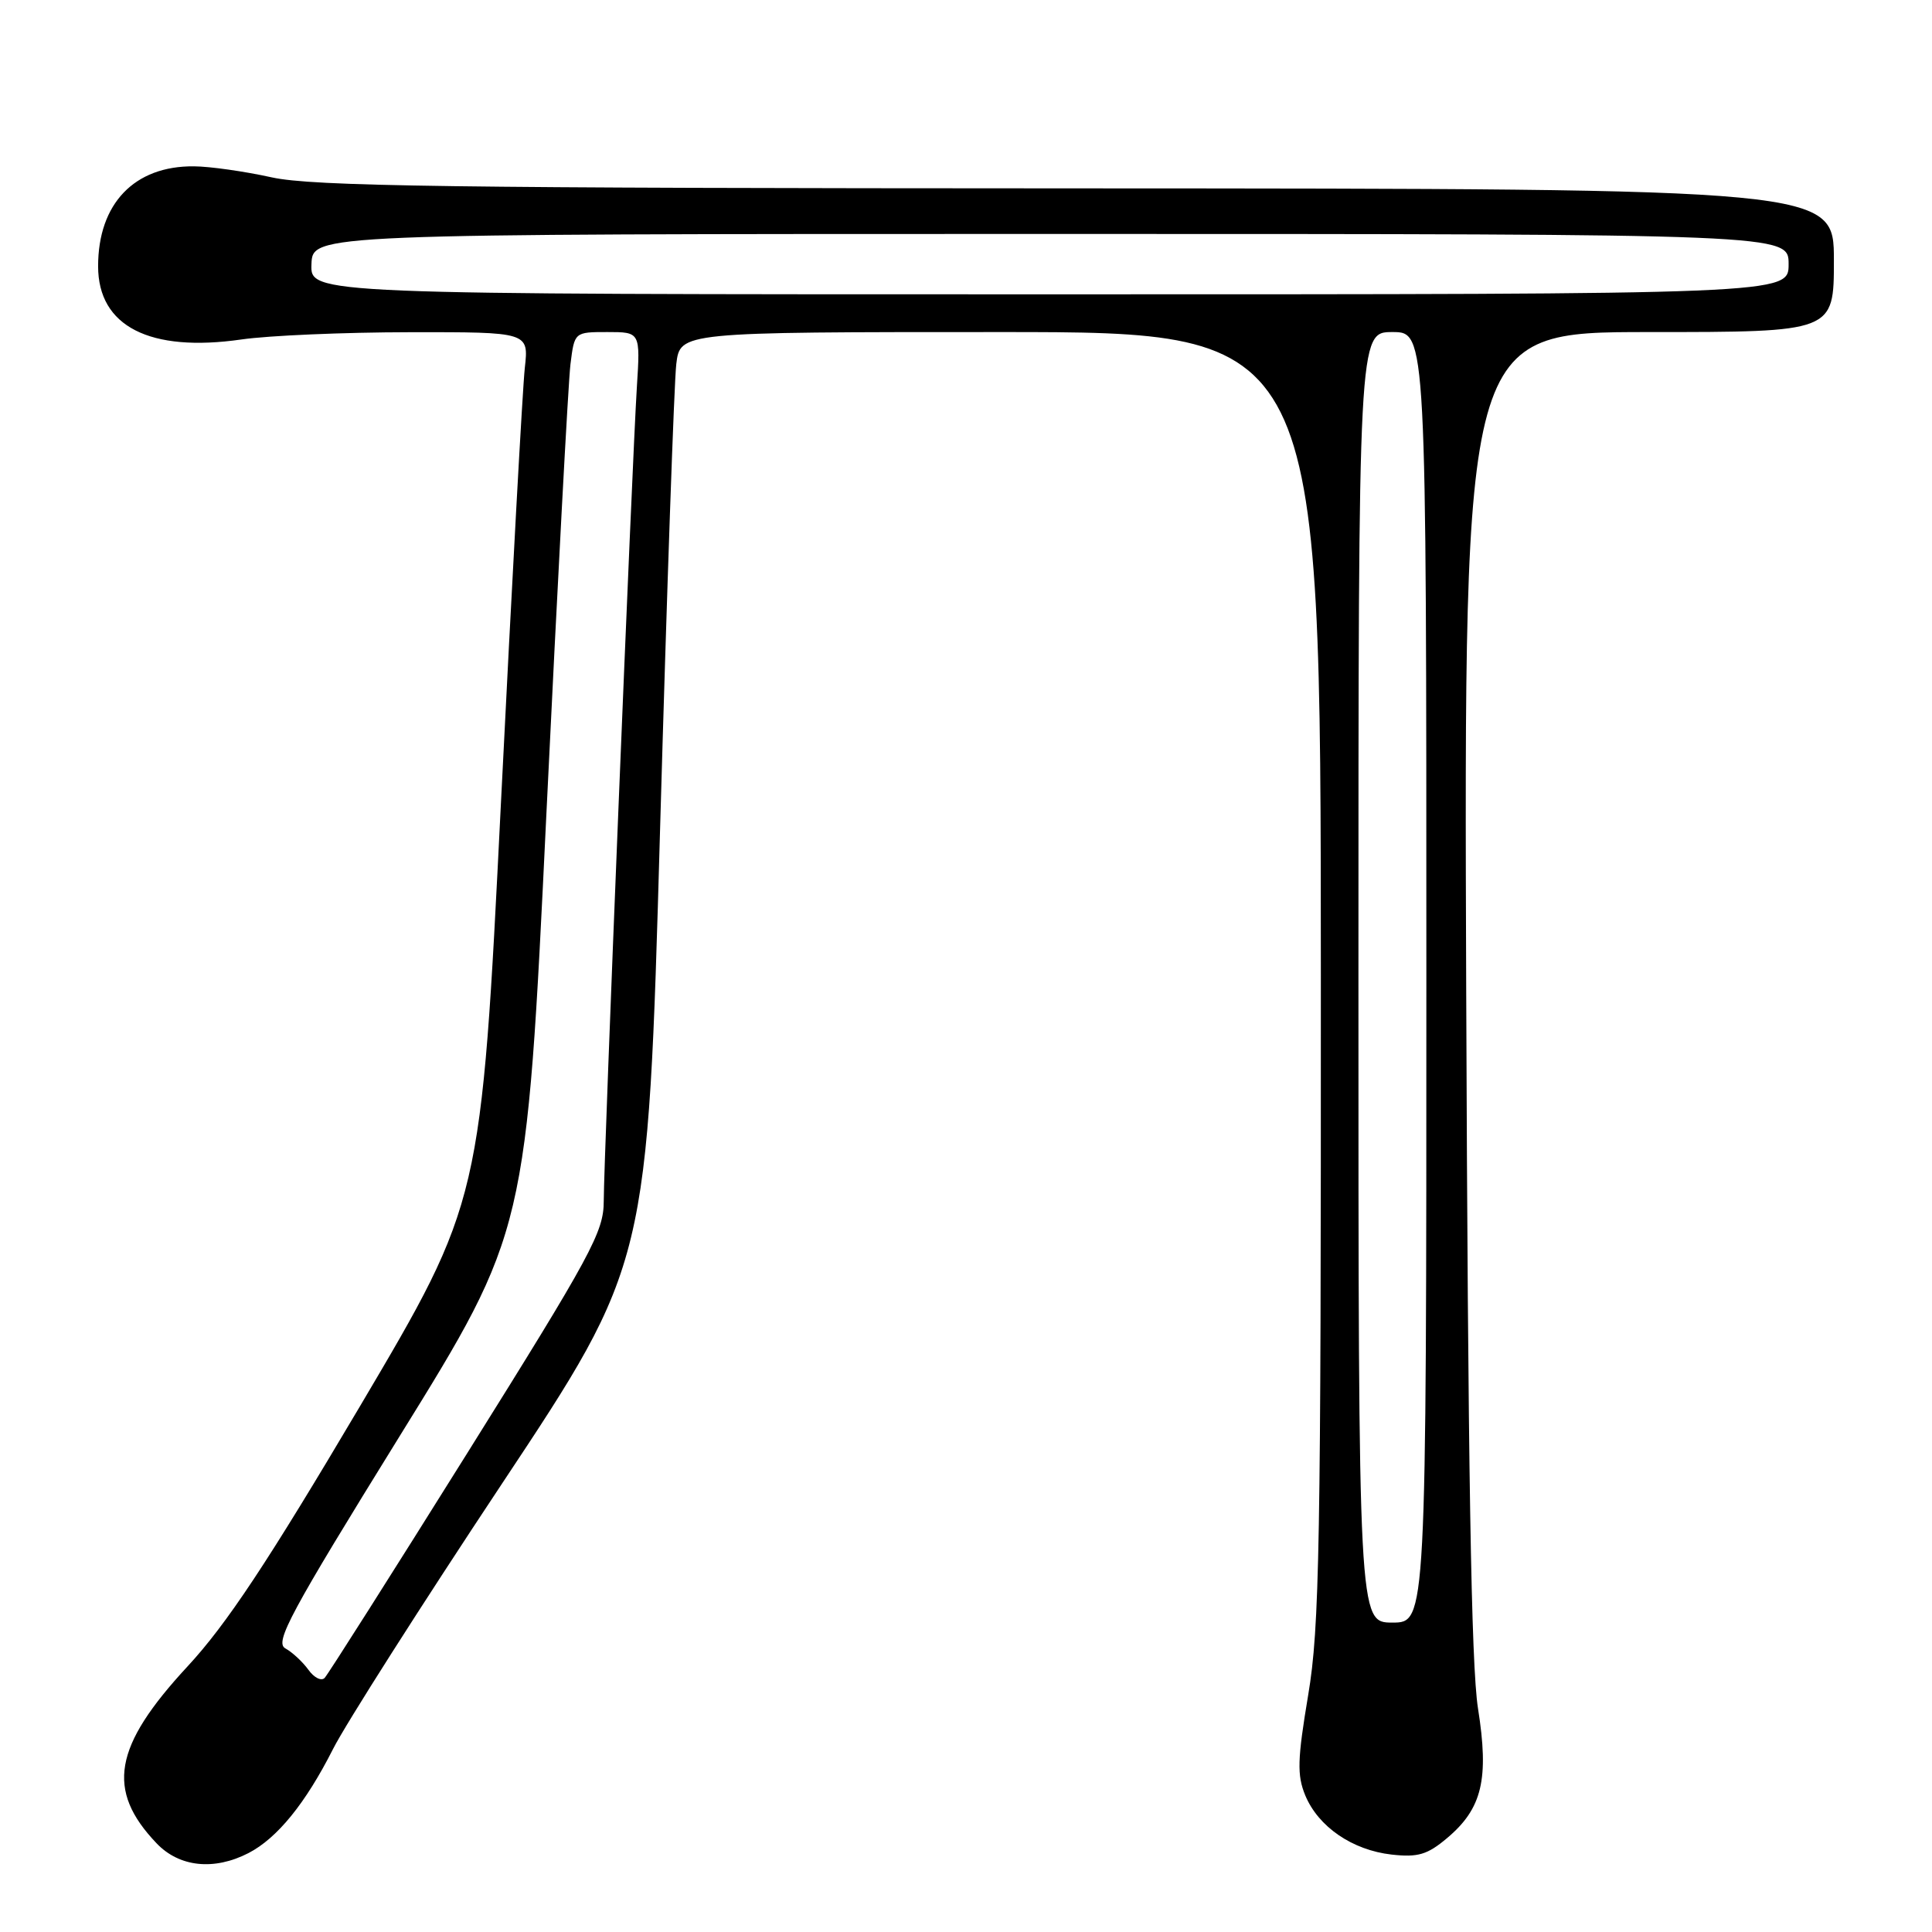 <?xml version="1.0" encoding="UTF-8" standalone="no"?>
<!DOCTYPE svg PUBLIC "-//W3C//DTD SVG 1.1//EN" "http://www.w3.org/Graphics/SVG/1.1/DTD/svg11.dtd" >
<svg xmlns="http://www.w3.org/2000/svg" xmlns:xlink="http://www.w3.org/1999/xlink" version="1.1" viewBox="0 0 256 256">
 <g >
 <path fill="currentColor"
d=" M 32.93 245.54 C 36.74 243.57 40.50 238.93 44.13 231.75 C 45.78 228.48 55.84 212.68 66.48 196.65 C 85.83 167.50 85.83 167.50 87.46 110.00 C 88.36 78.38 89.33 50.59 89.61 48.25 C 90.12 44.00 90.12 44.00 132.56 44.00 C 175.00 44.00 175.00 44.00 175.02 129.25 C 175.04 204.92 174.85 215.64 173.34 224.61 C 171.91 233.15 171.85 235.21 172.95 237.89 C 174.68 242.06 179.19 245.15 184.39 245.74 C 187.88 246.13 189.13 245.76 191.73 243.57 C 196.40 239.65 197.33 235.76 195.84 226.36 C 194.94 220.65 194.51 194.59 194.28 131.25 C 193.97 44.00 193.97 44.00 218.48 44.00 C 243.00 44.00 243.00 44.00 243.00 34.50 C 243.00 25.00 243.00 25.00 142.75 24.96 C 59.62 24.94 41.39 24.69 36.00 23.50 C 32.42 22.71 27.79 22.05 25.70 22.04 C 17.81 21.96 13.00 26.98 13.00 35.28 C 13.00 43.24 19.83 46.73 32.00 44.98 C 35.58 44.46 45.60 44.03 54.28 44.02 C 70.07 44.00 70.07 44.00 69.54 48.75 C 69.25 51.36 67.83 77.28 66.38 106.35 C 63.75 159.19 63.75 159.19 47.69 186.35 C 35.47 207.00 30.00 215.26 24.83 220.83 C 15.03 231.41 14.02 237.20 20.75 244.25 C 23.76 247.41 28.37 247.89 32.93 245.54 Z  M 40.87 221.26 C 40.11 220.21 38.74 218.93 37.81 218.42 C 36.36 217.62 38.42 213.79 52.93 190.34 C 69.74 163.19 69.74 163.19 72.40 107.84 C 73.87 77.41 75.30 50.59 75.59 48.25 C 76.12 44.00 76.12 44.00 80.48 44.00 C 84.85 44.00 84.85 44.00 84.39 51.25 C 83.75 61.36 80.00 153.64 80.00 159.14 C 80.00 163.24 78.40 166.19 61.90 192.57 C 51.95 208.48 43.45 221.88 43.02 222.33 C 42.59 222.79 41.62 222.31 40.87 221.26 Z  M 180.00 129.50 C 180.00 44.00 180.00 44.00 184.50 44.00 C 189.00 44.00 189.00 44.00 189.00 129.50 C 189.00 215.00 189.00 215.00 184.50 215.00 C 180.00 215.00 180.00 215.00 180.00 129.50 Z  M 41.27 35.00 C 41.42 31.00 41.42 31.00 139.21 31.00 C 237.00 31.00 237.00 31.00 237.00 35.00 C 237.00 39.00 237.00 39.00 139.05 39.00 C 41.11 39.00 41.11 39.00 41.27 35.00 Z "/>
</g>
</svg>